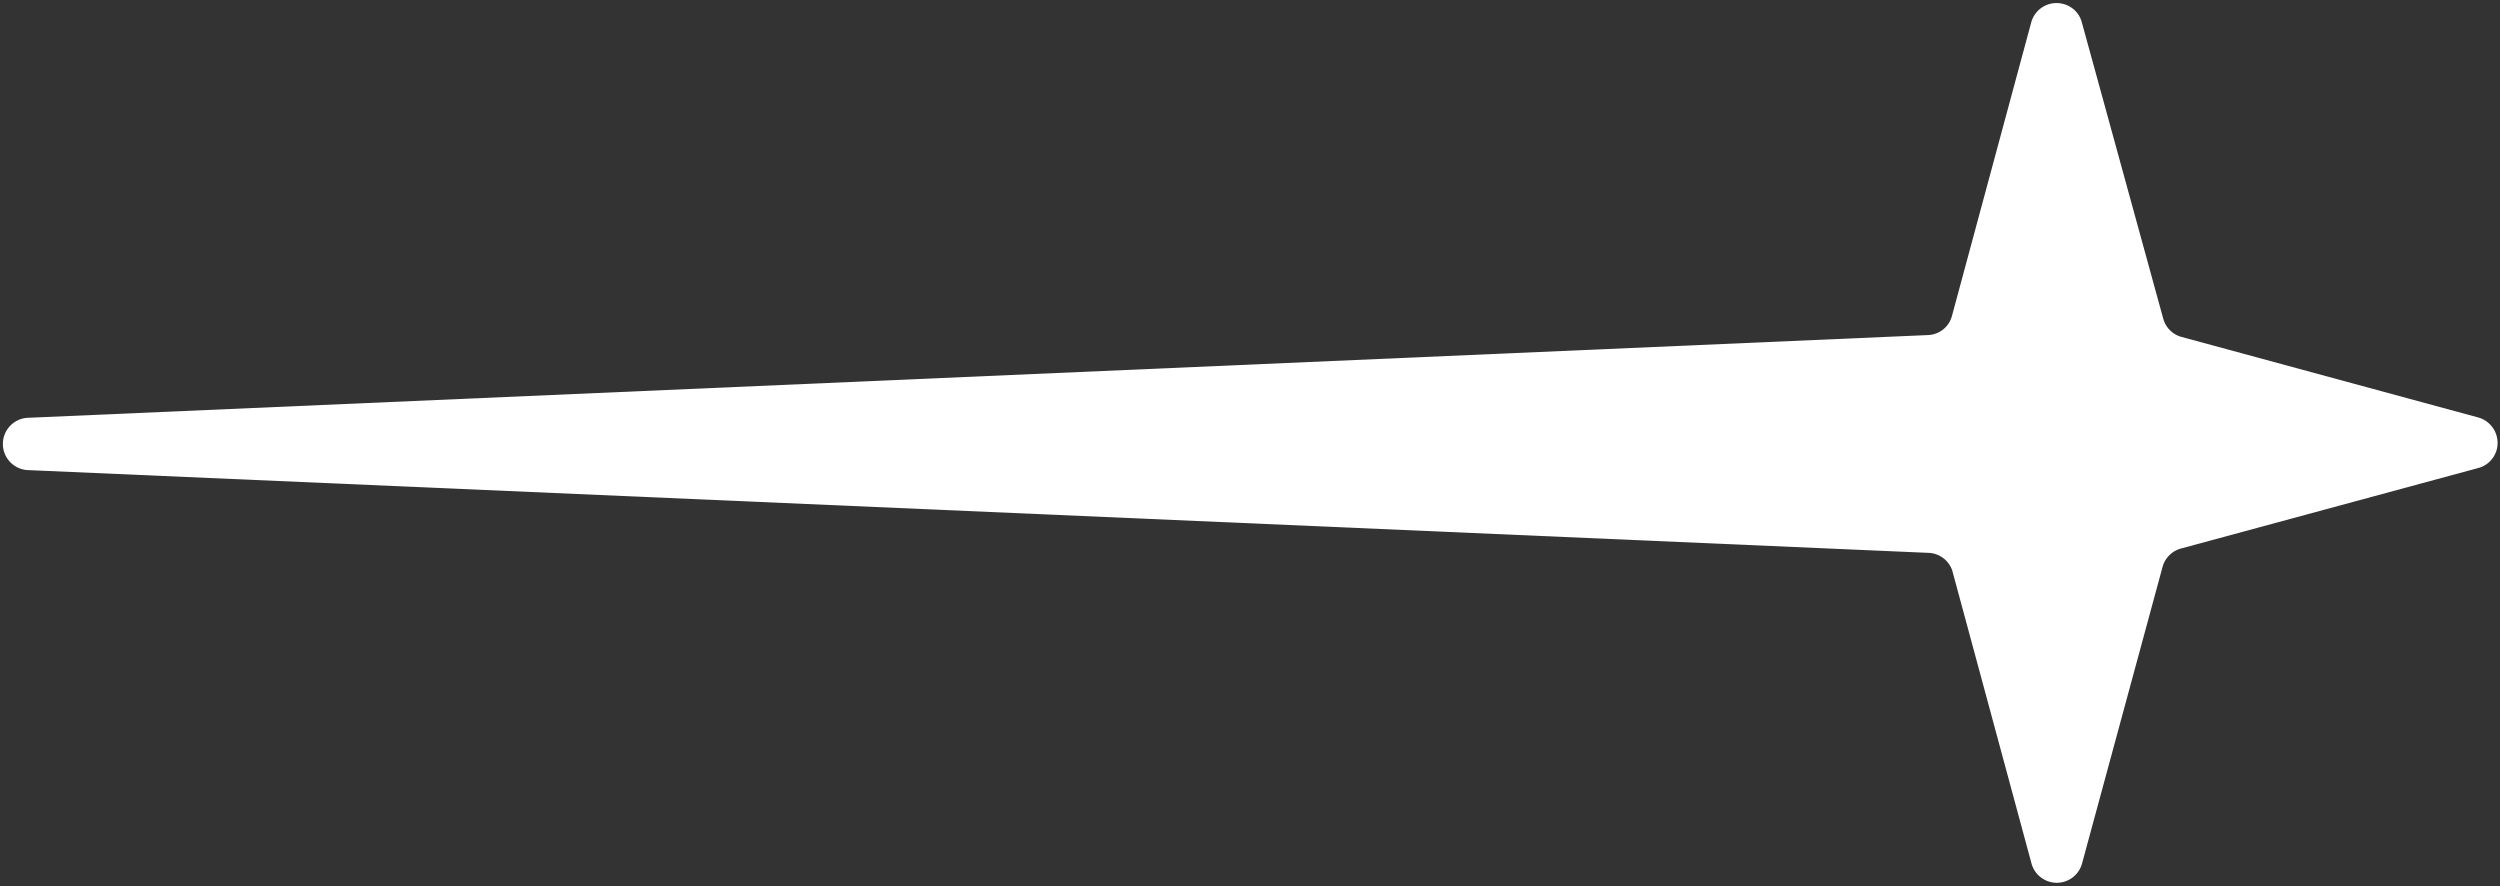 <svg xmlns="http://www.w3.org/2000/svg" viewBox="0 0 104.01 36.86"><rect x="0" y="0" width="104.01" height="36.86" fill="#333333" stroke="none"/><defs><style>.cls-1{fill:#FFFFFF;stroke:none;stroke-miterlimit:10;stroke-width:0.25px;}</style></defs><g id="Calque_2" data-name="Calque 2"><g id="Calque_1-2" data-name="Calque 1"><g id="Calque_2-2" data-name="Calque 2"><g id="Layer_1" data-name="Layer 1"><path class="cls-1" d="M80.21,23l-79-3.44a1.09,1.09,0,0,1,0-2.18l79-3.44a1.07,1.07,0,0,0,1-.8L84.51.92A1.09,1.09,0,0,1,85.86.17a1.07,1.07,0,0,1,.75.75L90,13.26a1.08,1.08,0,0,0,.77.76l12.34,3.35a1.1,1.1,0,0,1,.76,1.35,1.08,1.08,0,0,1-.76.75L90.74,22.82a1.09,1.09,0,0,0-.77.77L86.62,35.93a1.09,1.09,0,0,1-2.1,0l-3.3-12.2A1.09,1.09,0,0,0,80.21,23Z"/></g></g></g></g></svg>